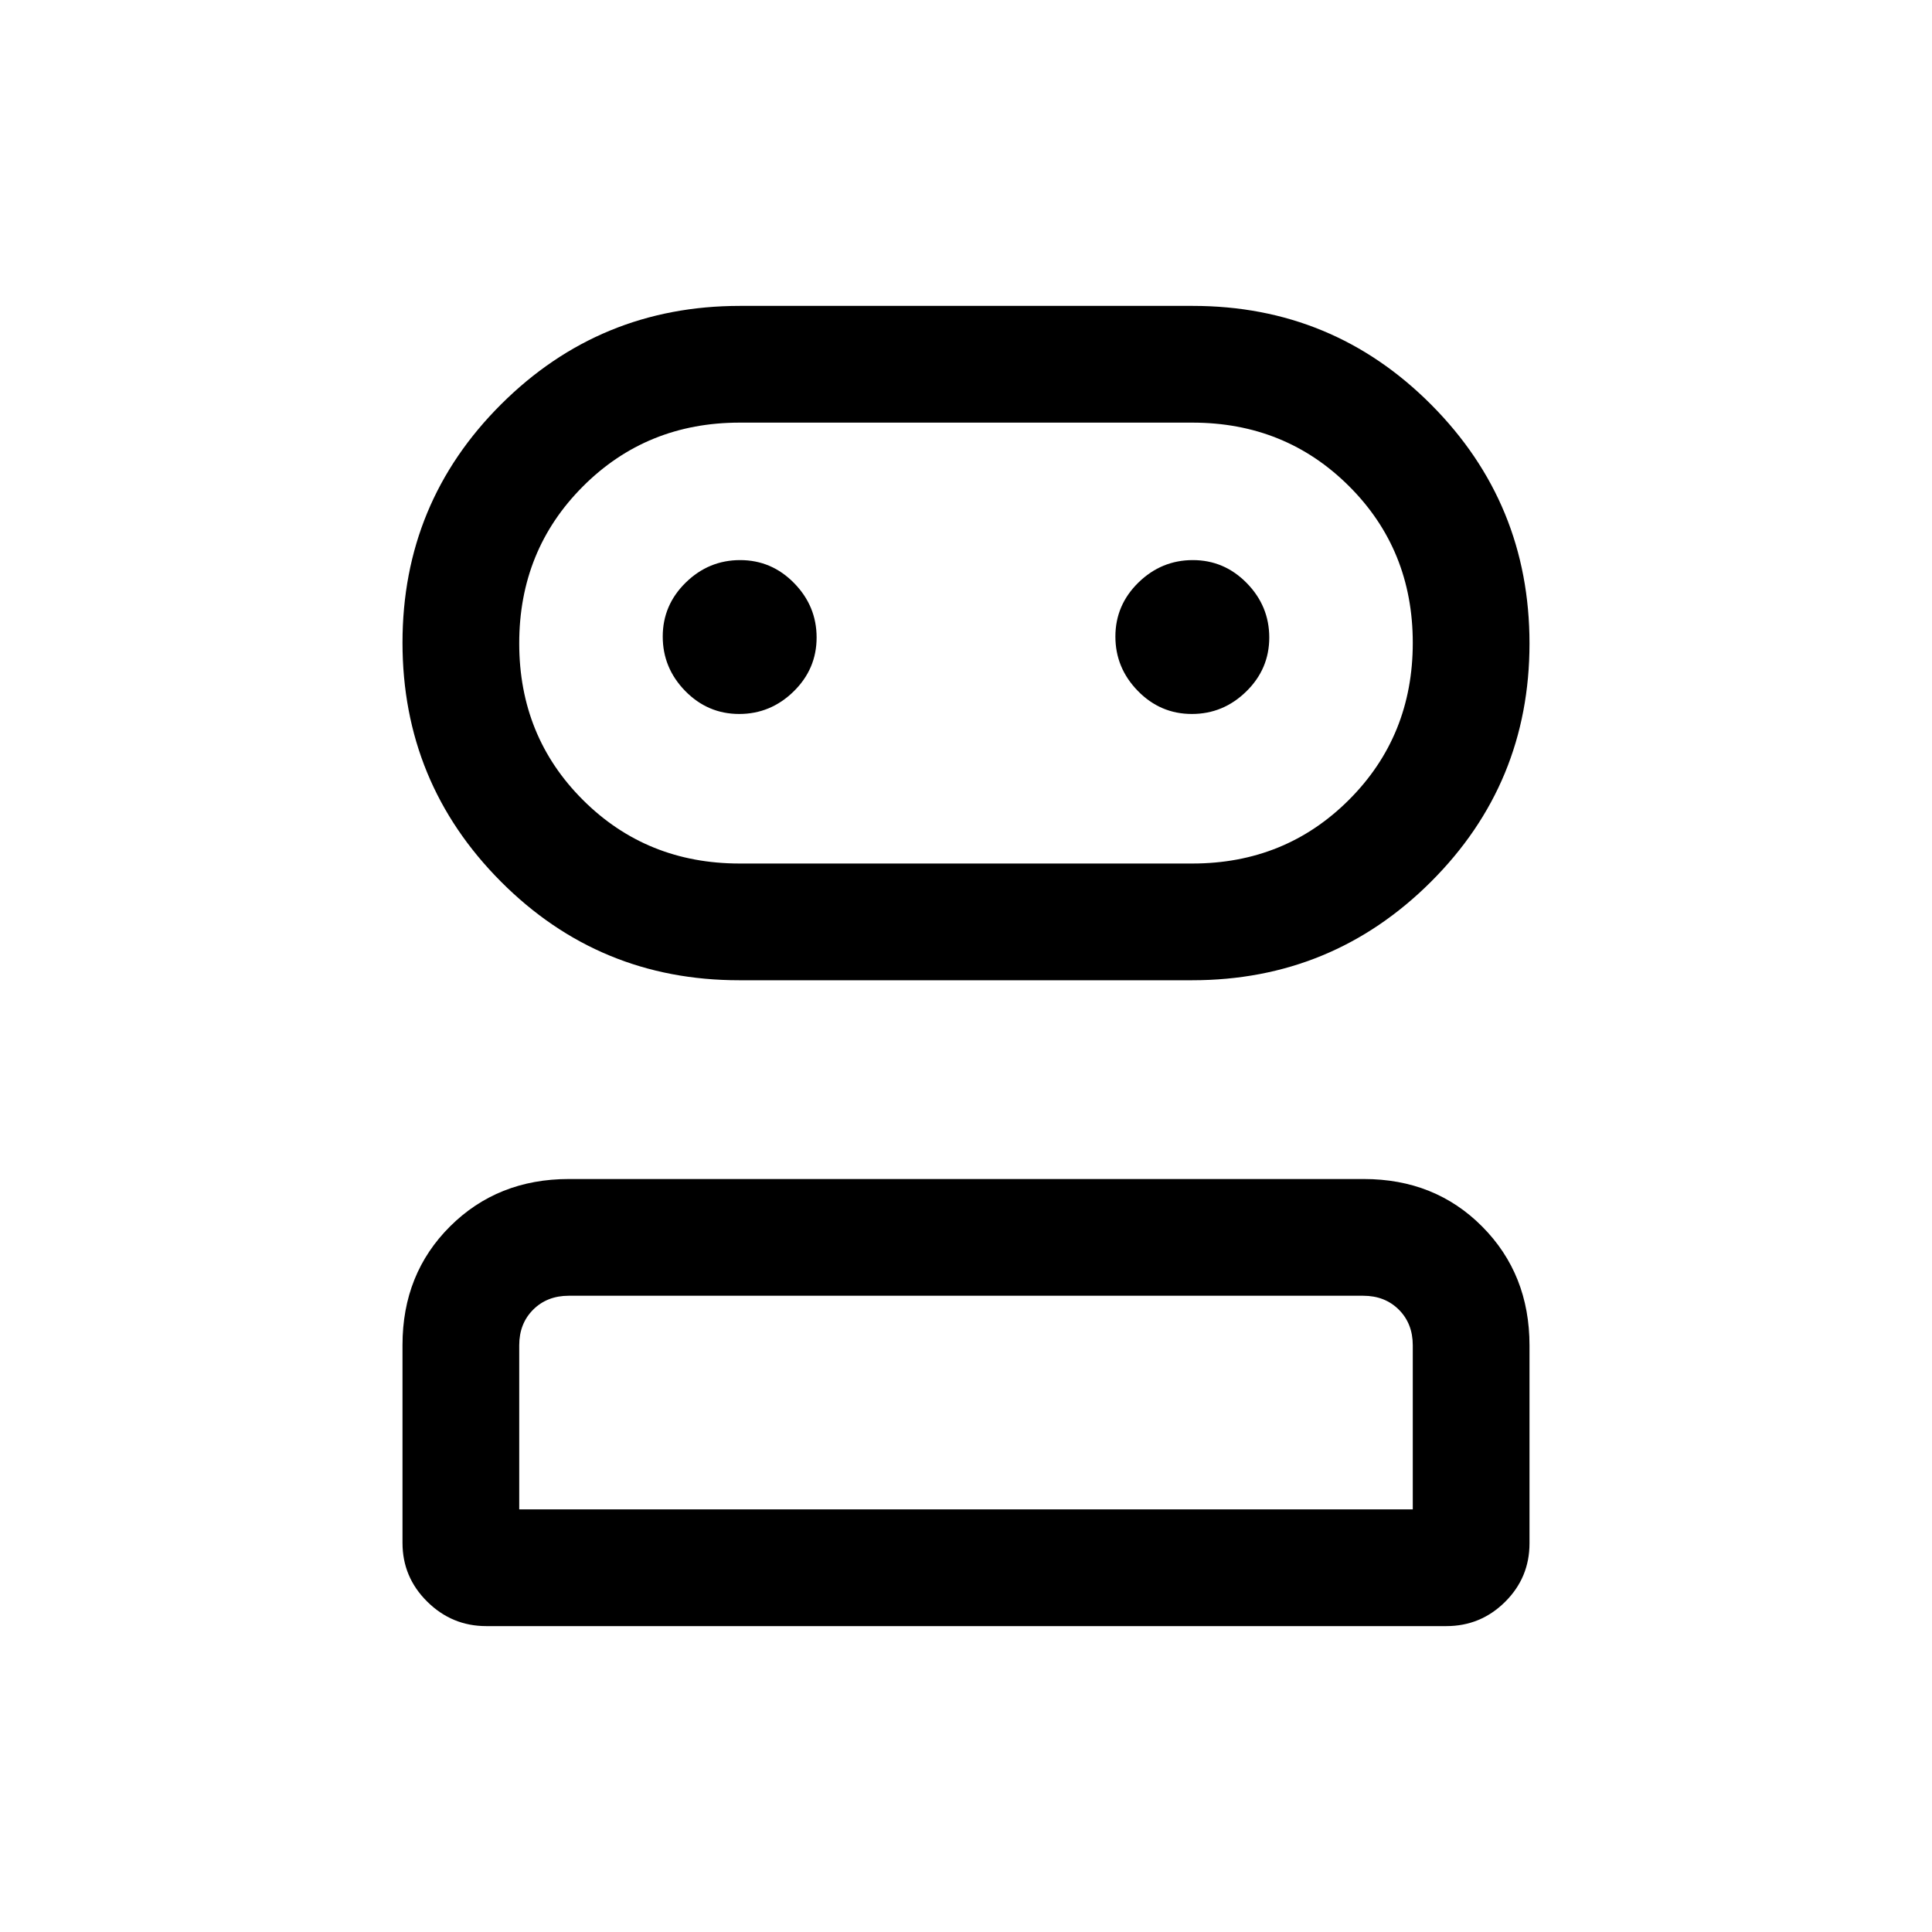 <svg xmlns="http://www.w3.org/2000/svg" height="20" viewBox="0 -960 960 960" width="20"><path d="M241.6-152q-17.02 0-29.31-12.15T200-193.34v-98.36q0-35.38 23.64-58.92 23.65-23.53 59.02-23.53h395.01q35.37 0 58.85 23.64Q760-326.86 760-291.48v98.35q0 17.05-12.13 29.09Q735.73-152 718.71-152H241.6Zm125.69-320.92q-69.58 0-118.44-49.07Q200-571.06 200-640.67q0-69.62 49.04-118.48Q298.08-808 367.65-808h225.06q69.58 0 118.44 49.07Q760-709.87 760-640.25t-49.04 118.47q-49.04 48.86-118.61 48.86H367.29ZM258-210h444v-81.54q0-10.77-6.92-17.69-6.93-6.92-17.7-6.92H282.62q-10.77 0-17.7 6.92-6.92 6.92-6.92 17.69V-210Zm109.54-320.92h224.92q46.22 0 77.88-31.7Q702-594.31 702-640.58q0-46.27-31.66-77.84Q638.68-750 592.46-750H367.54q-46.22 0-77.88 31.69Q258-686.61 258-640.34q0 46.26 31.66 77.84 31.66 31.58 77.88 31.58Zm-.24-74.31q15.62 0 27.05-11.19 11.42-11.18 11.42-26.8 0-15.63-11.19-27.05-11.18-11.42-26.8-11.42-15.63 0-27.05 11.18-11.42 11.19-11.42 26.81t11.18 27.05q11.19 11.42 26.81 11.42Zm224.92 0q15.63 0 27.05-11.19 11.42-11.18 11.42-26.8 0-15.63-11.18-27.05-11.19-11.42-26.81-11.42t-27.05 11.18q-11.42 11.19-11.42 26.81t11.19 27.05q11.18 11.42 26.8 11.42ZM480-210Zm0-430.46Z"/></svg>